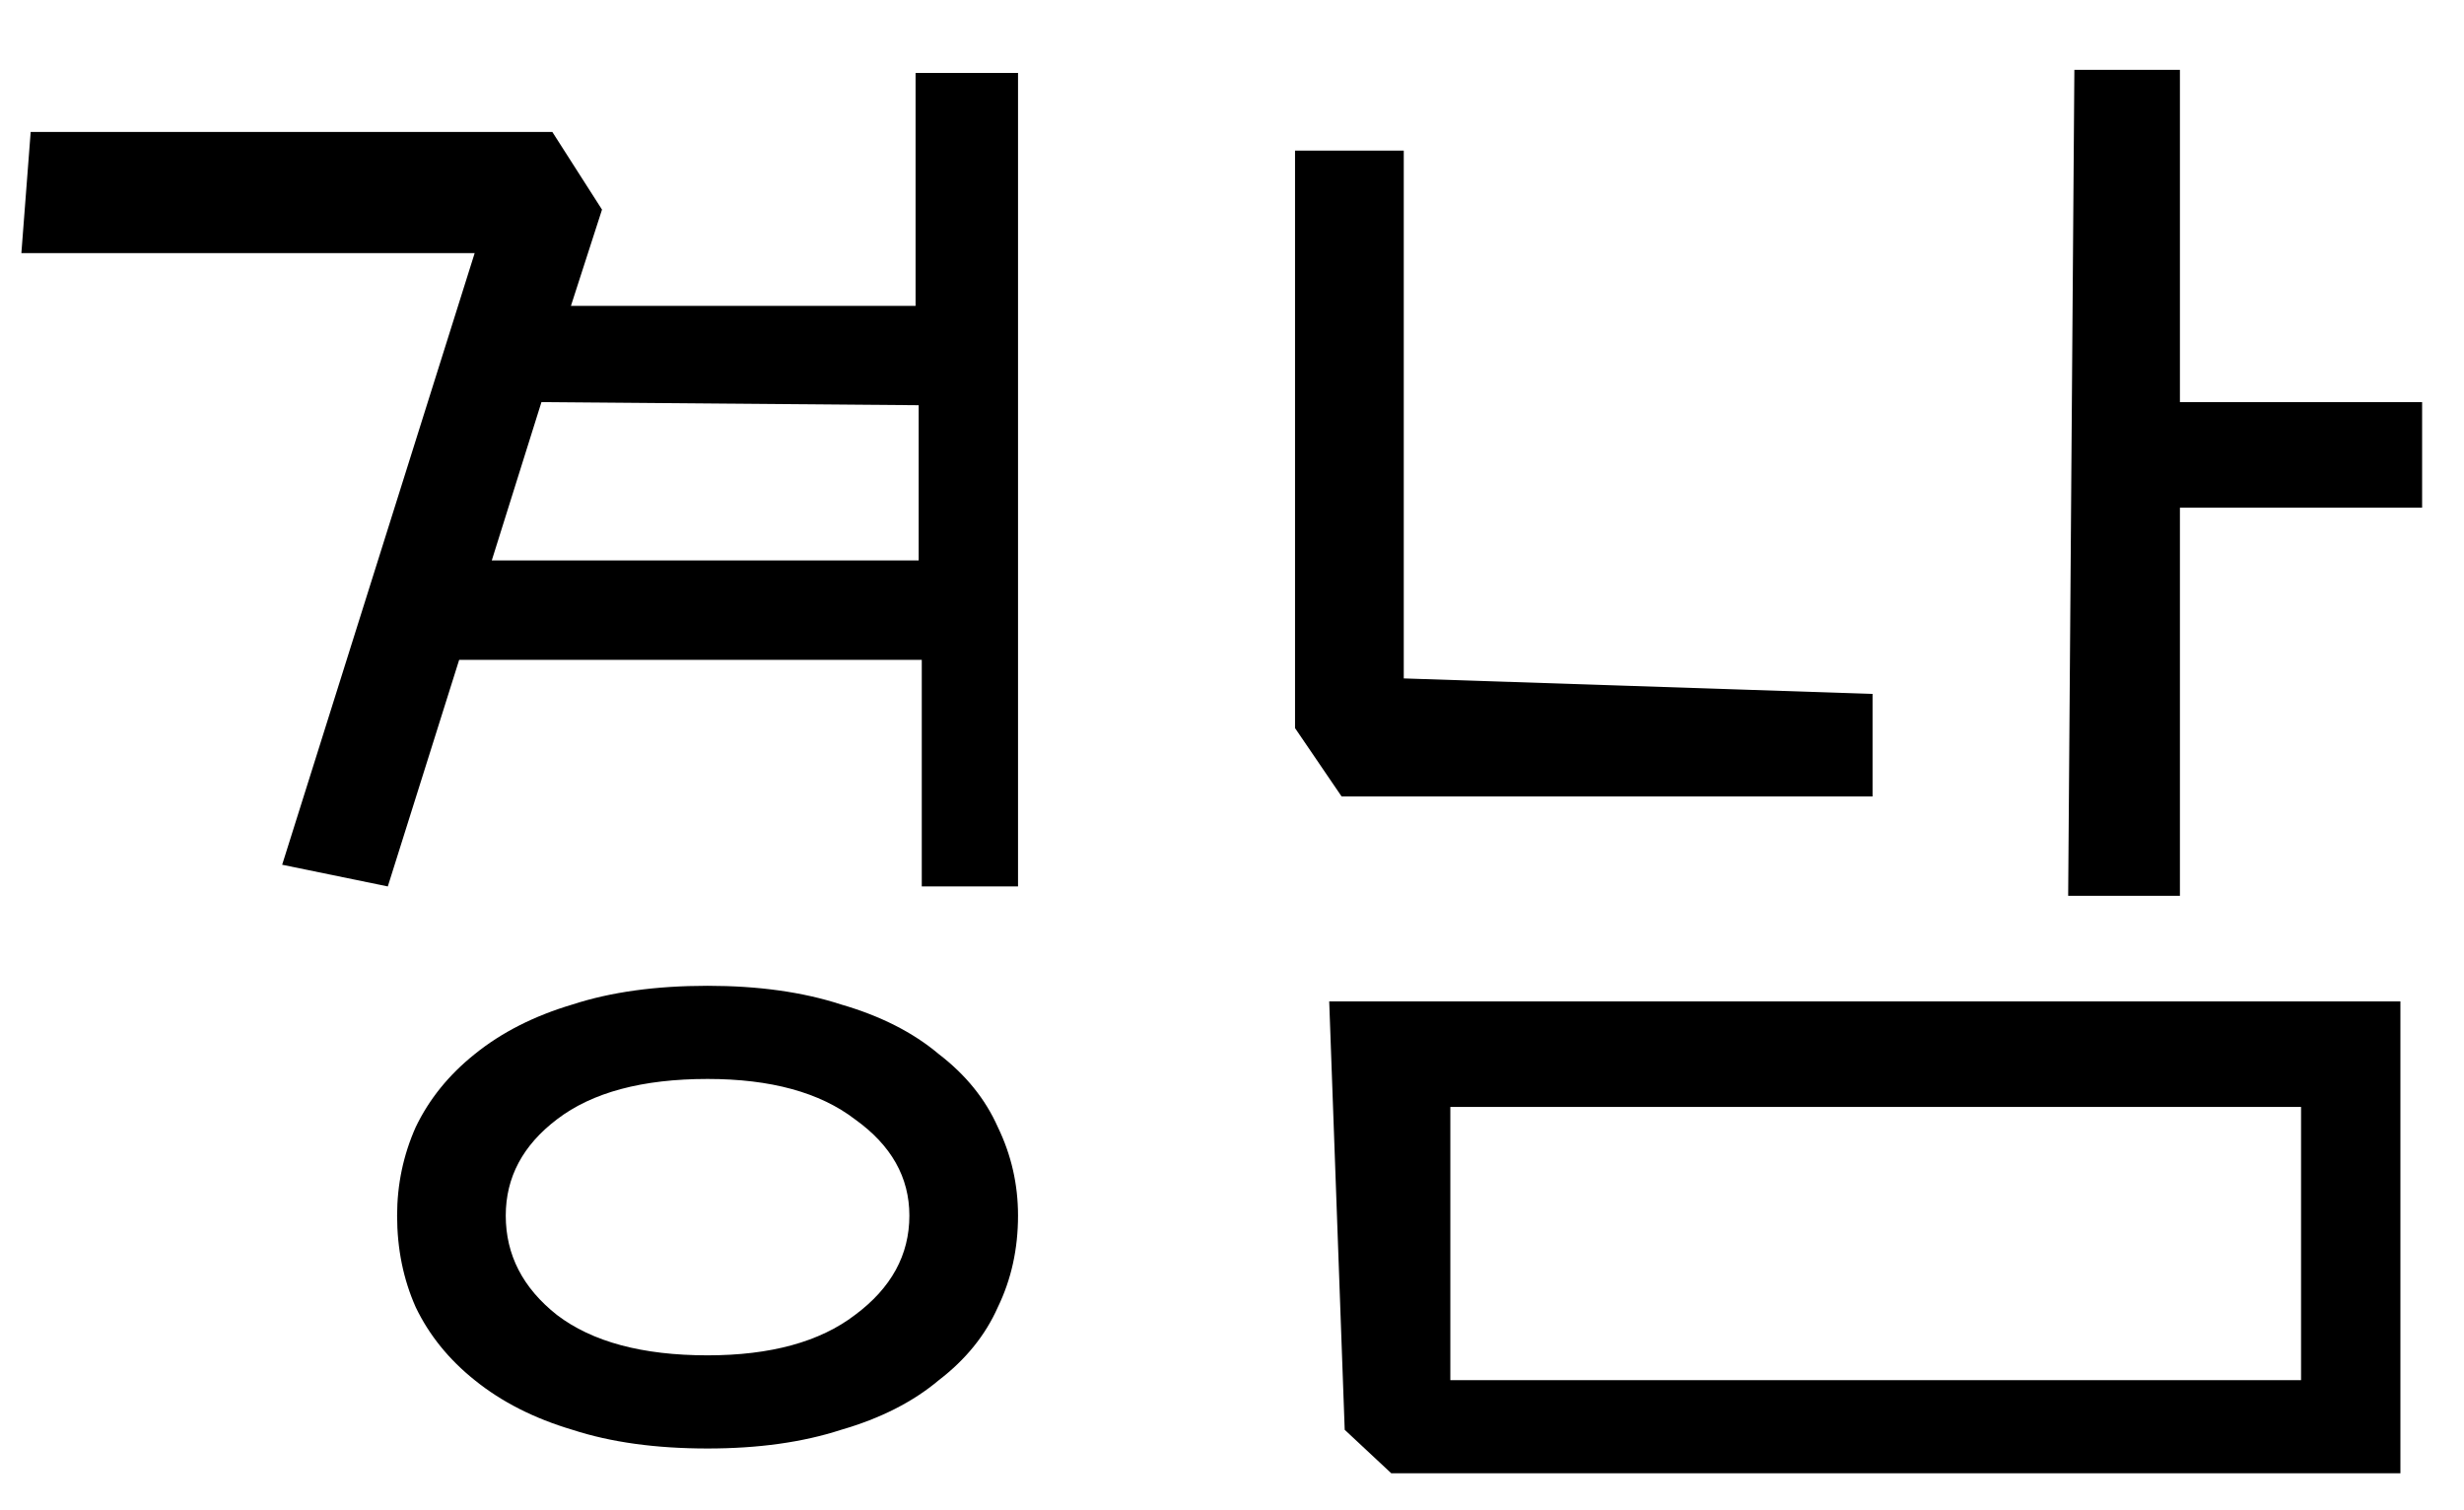 <svg width="31" height="19" viewBox="0 0 31 19" fill="none" xmlns="http://www.w3.org/2000/svg">
<path d="M7.574 2.637L7.183 3.848H11.519V0.918H12.808V11.152H11.597V8.301H5.777L4.879 11.152L3.55 10.879L5.972 3.184H0.269L0.386 1.66H6.949L7.574 2.637ZM6.812 5.059L6.187 7.051H11.558V5.098L6.812 5.059ZM11.441 15.293C11.441 14.811 11.213 14.408 10.757 14.082C10.315 13.743 9.696 13.574 8.902 13.574C8.082 13.574 7.45 13.743 7.007 14.082C6.578 14.408 6.363 14.811 6.363 15.293C6.363 15.788 6.578 16.204 7.007 16.543C7.45 16.881 8.082 17.051 8.902 17.051C9.696 17.051 10.315 16.881 10.757 16.543C11.213 16.204 11.441 15.788 11.441 15.293ZM4.996 15.293C4.996 14.902 5.074 14.531 5.23 14.18C5.399 13.828 5.647 13.522 5.972 13.262C6.311 12.988 6.721 12.78 7.203 12.637C7.685 12.48 8.251 12.402 8.902 12.402C9.54 12.402 10.1 12.48 10.582 12.637C11.076 12.78 11.487 12.988 11.812 13.262C12.151 13.522 12.398 13.828 12.554 14.18C12.724 14.531 12.808 14.902 12.808 15.293C12.808 15.71 12.724 16.094 12.554 16.445C12.398 16.797 12.151 17.103 11.812 17.363C11.487 17.637 11.076 17.845 10.582 17.988C10.1 18.145 9.54 18.223 8.902 18.223C8.251 18.223 7.685 18.145 7.203 17.988C6.721 17.845 6.311 17.637 5.972 17.363C5.647 17.103 5.399 16.797 5.23 16.445C5.074 16.094 4.996 15.71 4.996 15.293Z" fill="black"/>
<path d="M23.559 8.73V10.02H16.879L16.293 9.16V1.895H17.661V8.535L23.559 8.73ZM26.098 0.879H27.426V5.059H30.473V6.387H27.426V11.27H26.02L26.098 0.879ZM16.723 12.598H30.2V18.535H17.504L16.918 17.988L16.723 12.598ZM18.247 13.926V17.363H28.95V13.926H18.247Z" fill="black"/>
</svg>
